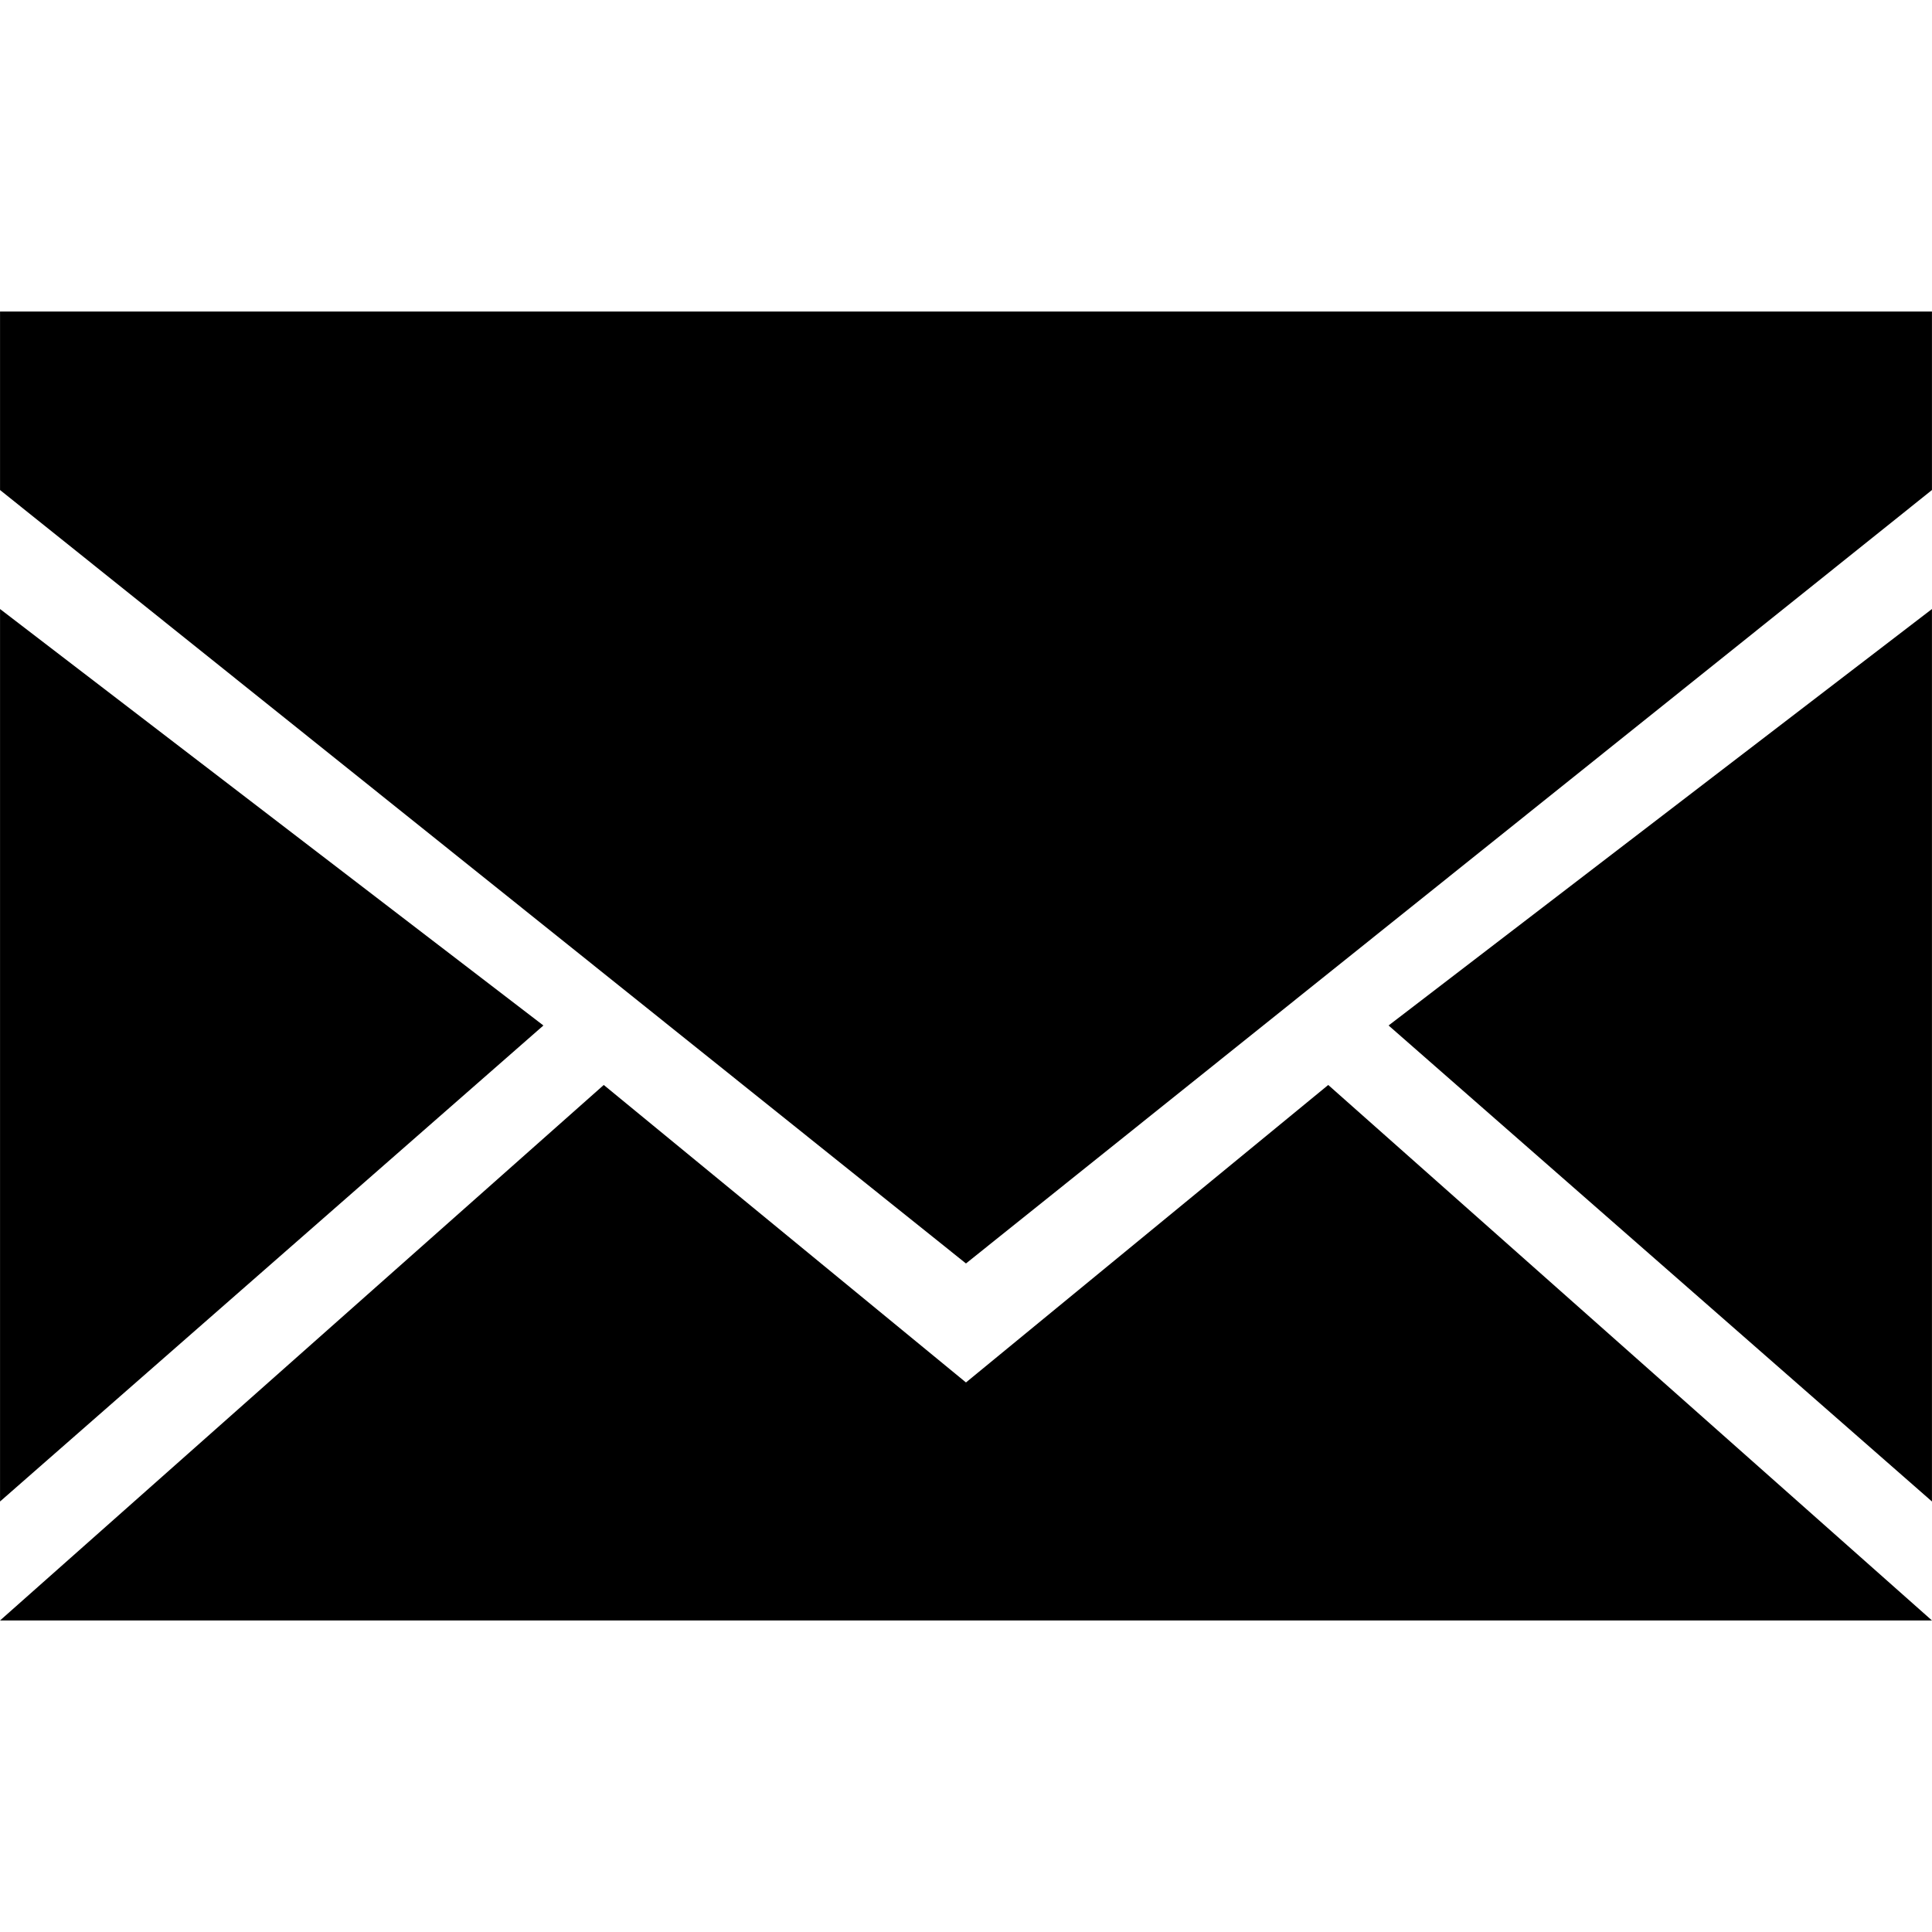 <svg t="1679407334936" class="icon" viewBox="0 0 1024 1024" version="1.1" xmlns="http://www.w3.org/2000/svg" p-id="4360" width="200" height="200"><path d="M511.983 732.726 320.005 575.058 0.021 858.878l1023.958 0L703.993 575.058 511.983 732.726zM1023.978 795.823 1023.978 322.79 735.979 543.525 1023.978 795.823zM0.021 322.79l0 473.036 288-252.299L0.021 322.79zM0.021 165.121l0 94.601 511.963 409.939 511.995-409.939L1023.979 165.121 0.021 165.121z" p-id="4361"></path></svg>

